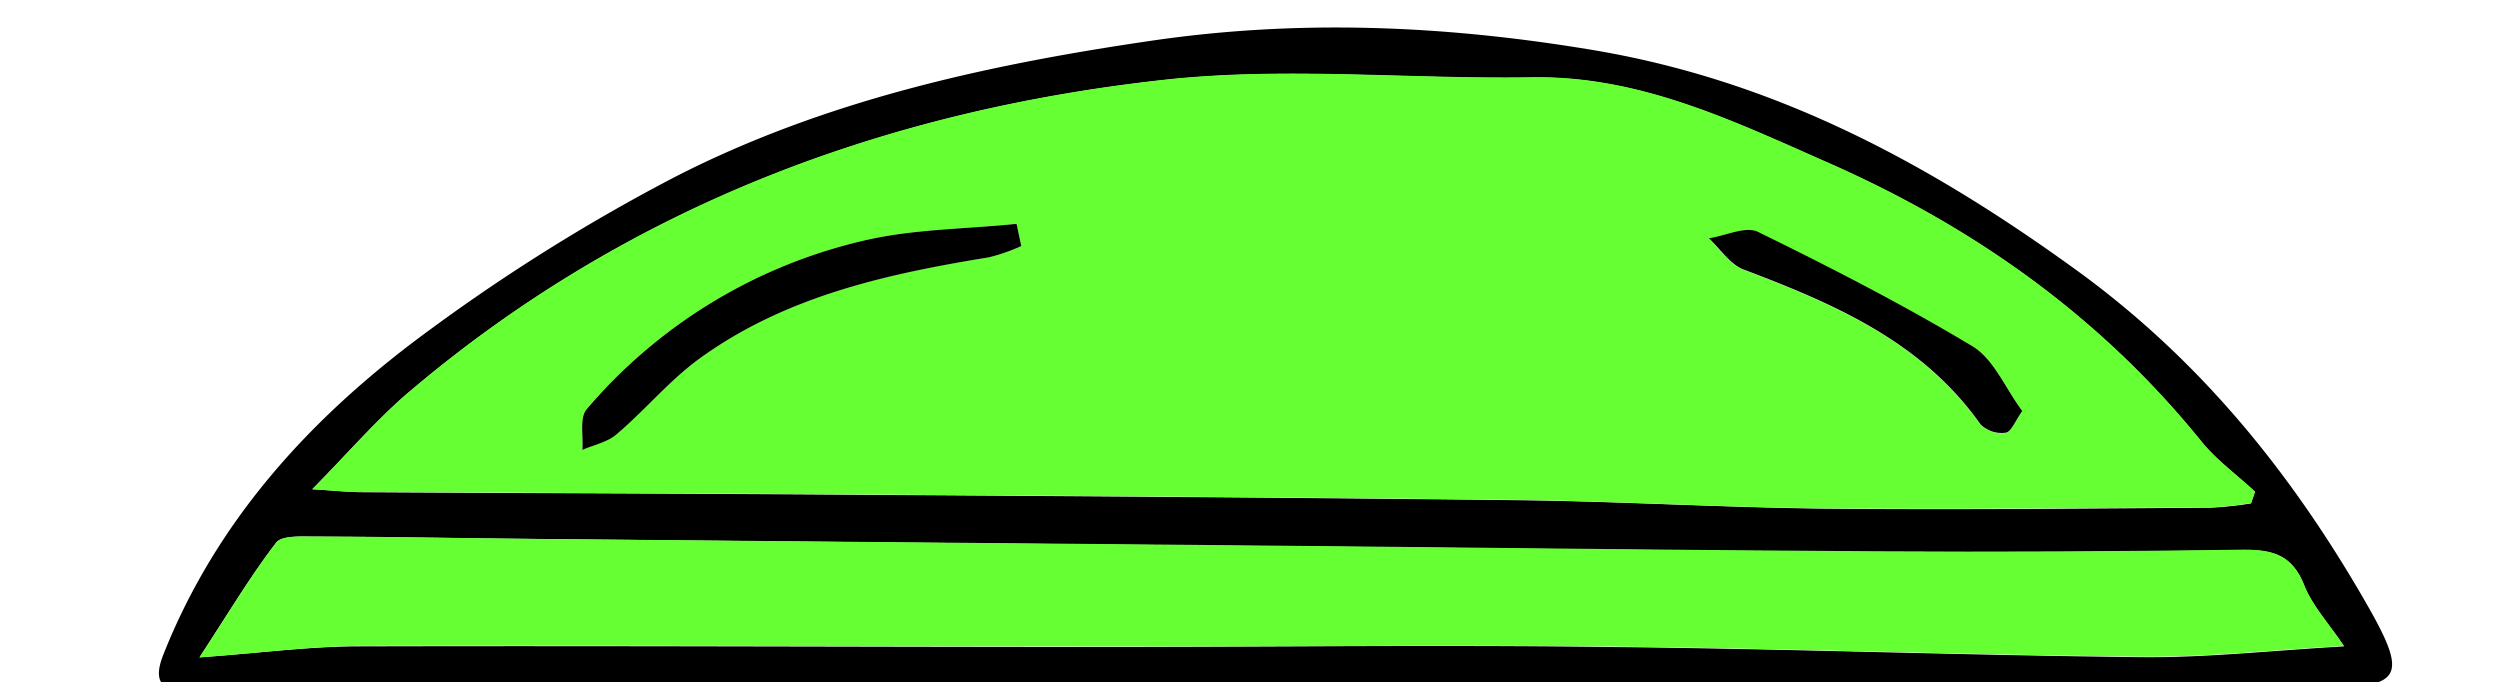 <svg id="Layer_1" data-name="Layer 1" xmlns="http://www.w3.org/2000/svg" viewBox="0 0 299.44 81.73"><path d="M267.21,82.37c-29.09-.2-58.17-.47-87.26-.55-20.77-.06-41.54.25-62.3.23-29.27,0-58.54-.25-87.81-.31-2.35,0-4.7.73-7.06.9-3.09.22-4.63-.66-3.22-4.22,6.55-16.53,18.24-29,32.32-39.21a224.63,224.63,0,0,1,28.93-18C98.66,12.06,118.12,7.77,137.9,4.88c17.46-2.56,34.74-1.87,52.21,1,22.31,3.59,41,13.67,59,26.77,14.6,10.69,25.39,24.11,34.22,39.45,5.22,9.06,4.49,10.31-5.67,10.25l-10.41-.07ZM37.4,58.6c2.83.17,4.49.35,6.15.36,19,.11,38.06.16,57.08.29,27.2.18,54.4.35,81.6.67,12,.15,23.92.85,35.88,1,15.58.15,31.16,0,46.74-.11a45.23,45.23,0,0,0,4.76-.51l.48-1.38c-2.15-2-4.58-3.76-6.41-6-12.12-15-27.3-25.75-44.93-33.49-11.36-5-22.44-10.36-35.34-10.14-14.67.24-29.49-1.3-44,.3-33.5,3.69-64.16,15.21-90.19,37.18C45.25,50.09,41.83,54.12,37.4,58.6ZM23.89,78.74c7.3-.53,13.1-1.31,18.9-1.32,29.48-.08,59,.06,88.43.07,20.42,0,40.85-.26,61.27,0,21.33.21,42.66,1,64,1.22,7.82.08,15.65-.8,24.27-1.29-1.82-2.7-3.79-4.8-4.76-7.27-1.39-3.55-3.66-4.31-7.18-4.26q-22.08.31-44.17.2c-23.74-.14-47.48-.45-71.22-.67Q109,65,64.52,64.56c-9-.08-18-.25-27.07-.29-1.5,0-3.73-.12-4.38.74C30,69,27.42,73.35,23.89,78.74Z"/><path d="M37.4,58.6c4.43-4.48,7.85-8.51,11.84-11.87,26-22,56.69-33.49,90.19-37.18,14.49-1.6,29.31-.06,44-.3,12.9-.22,24,5.14,35.34,10.14,17.63,7.74,32.81,18.51,44.93,33.49,1.83,2.25,4.26,4,6.41,6l-.48,1.38a45.23,45.23,0,0,1-4.76.51c-15.58.08-31.16.26-46.74.11-12-.12-23.92-.82-35.88-1-27.2-.32-54.4-.49-81.6-.67-19-.13-38-.18-57.08-.29C41.89,59,40.23,58.77,37.4,58.6Zm84.93-29.13-.57-2.66c-6.2.64-12.57.61-18.56,2.07A61.91,61.91,0,0,0,70.26,49c-.87,1-.37,3.22-.51,4.87,1.41-.62,3.06-1,4.17-1.93,3.38-2.9,6.27-6.42,9.85-9,10.29-7.47,22.39-10.16,34.69-12.14A22.22,22.22,0,0,0,122.33,29.47ZM242.22,49.23c-2-2.71-3.41-6.19-6-7.74-8.3-5-17-9.42-25.67-13.69-1.47-.72-3.9.47-5.88.77,1.38,1.28,2.55,3.13,4.18,3.75,10.86,4.11,21.34,8.63,28.36,18.54a3.61,3.61,0,0,0,3,1C240.91,51.73,241.37,50.42,242.22,49.23Z" fill="#6f3"/><path d="M23.89,78.74C27.42,73.35,30,69,33.07,65c.65-.86,2.88-.75,4.38-.74,9,0,18,.21,27.07.29q44.46.42,88.9.81c23.74.22,47.48.53,71.22.67q22.08.13,44.17-.2c3.52,0,5.79.71,7.18,4.26,1,2.47,2.94,4.57,4.76,7.27-8.62.49-16.45,1.37-24.27,1.29-21.33-.21-42.66-1-64-1.22-20.42-.21-40.85.06-61.27,0-29.48,0-58.95-.15-88.43-.07C37,77.43,31.19,78.21,23.89,78.74Z" fill="#6f3"/><path d="M122.33,29.47a22.22,22.22,0,0,1-3.87,1.35c-12.3,2-24.4,4.67-34.69,12.14-3.58,2.6-6.47,6.12-9.85,9-1.11,1-2.76,1.31-4.17,1.93.14-1.65-.36-3.84.51-4.87A61.91,61.91,0,0,1,103.2,28.88c6-1.46,12.36-1.43,18.56-2.07Z"/><path d="M242.22,49.23c-.85,1.19-1.31,2.5-2,2.6a3.61,3.61,0,0,1-3-1c-7-9.91-17.5-14.43-28.36-18.54-1.63-.62-2.8-2.47-4.18-3.75,2-.3,4.41-1.49,5.88-.77,8.71,4.27,17.37,8.7,25.67,13.69C238.81,43,240.2,46.52,242.22,49.23Z"/></svg>